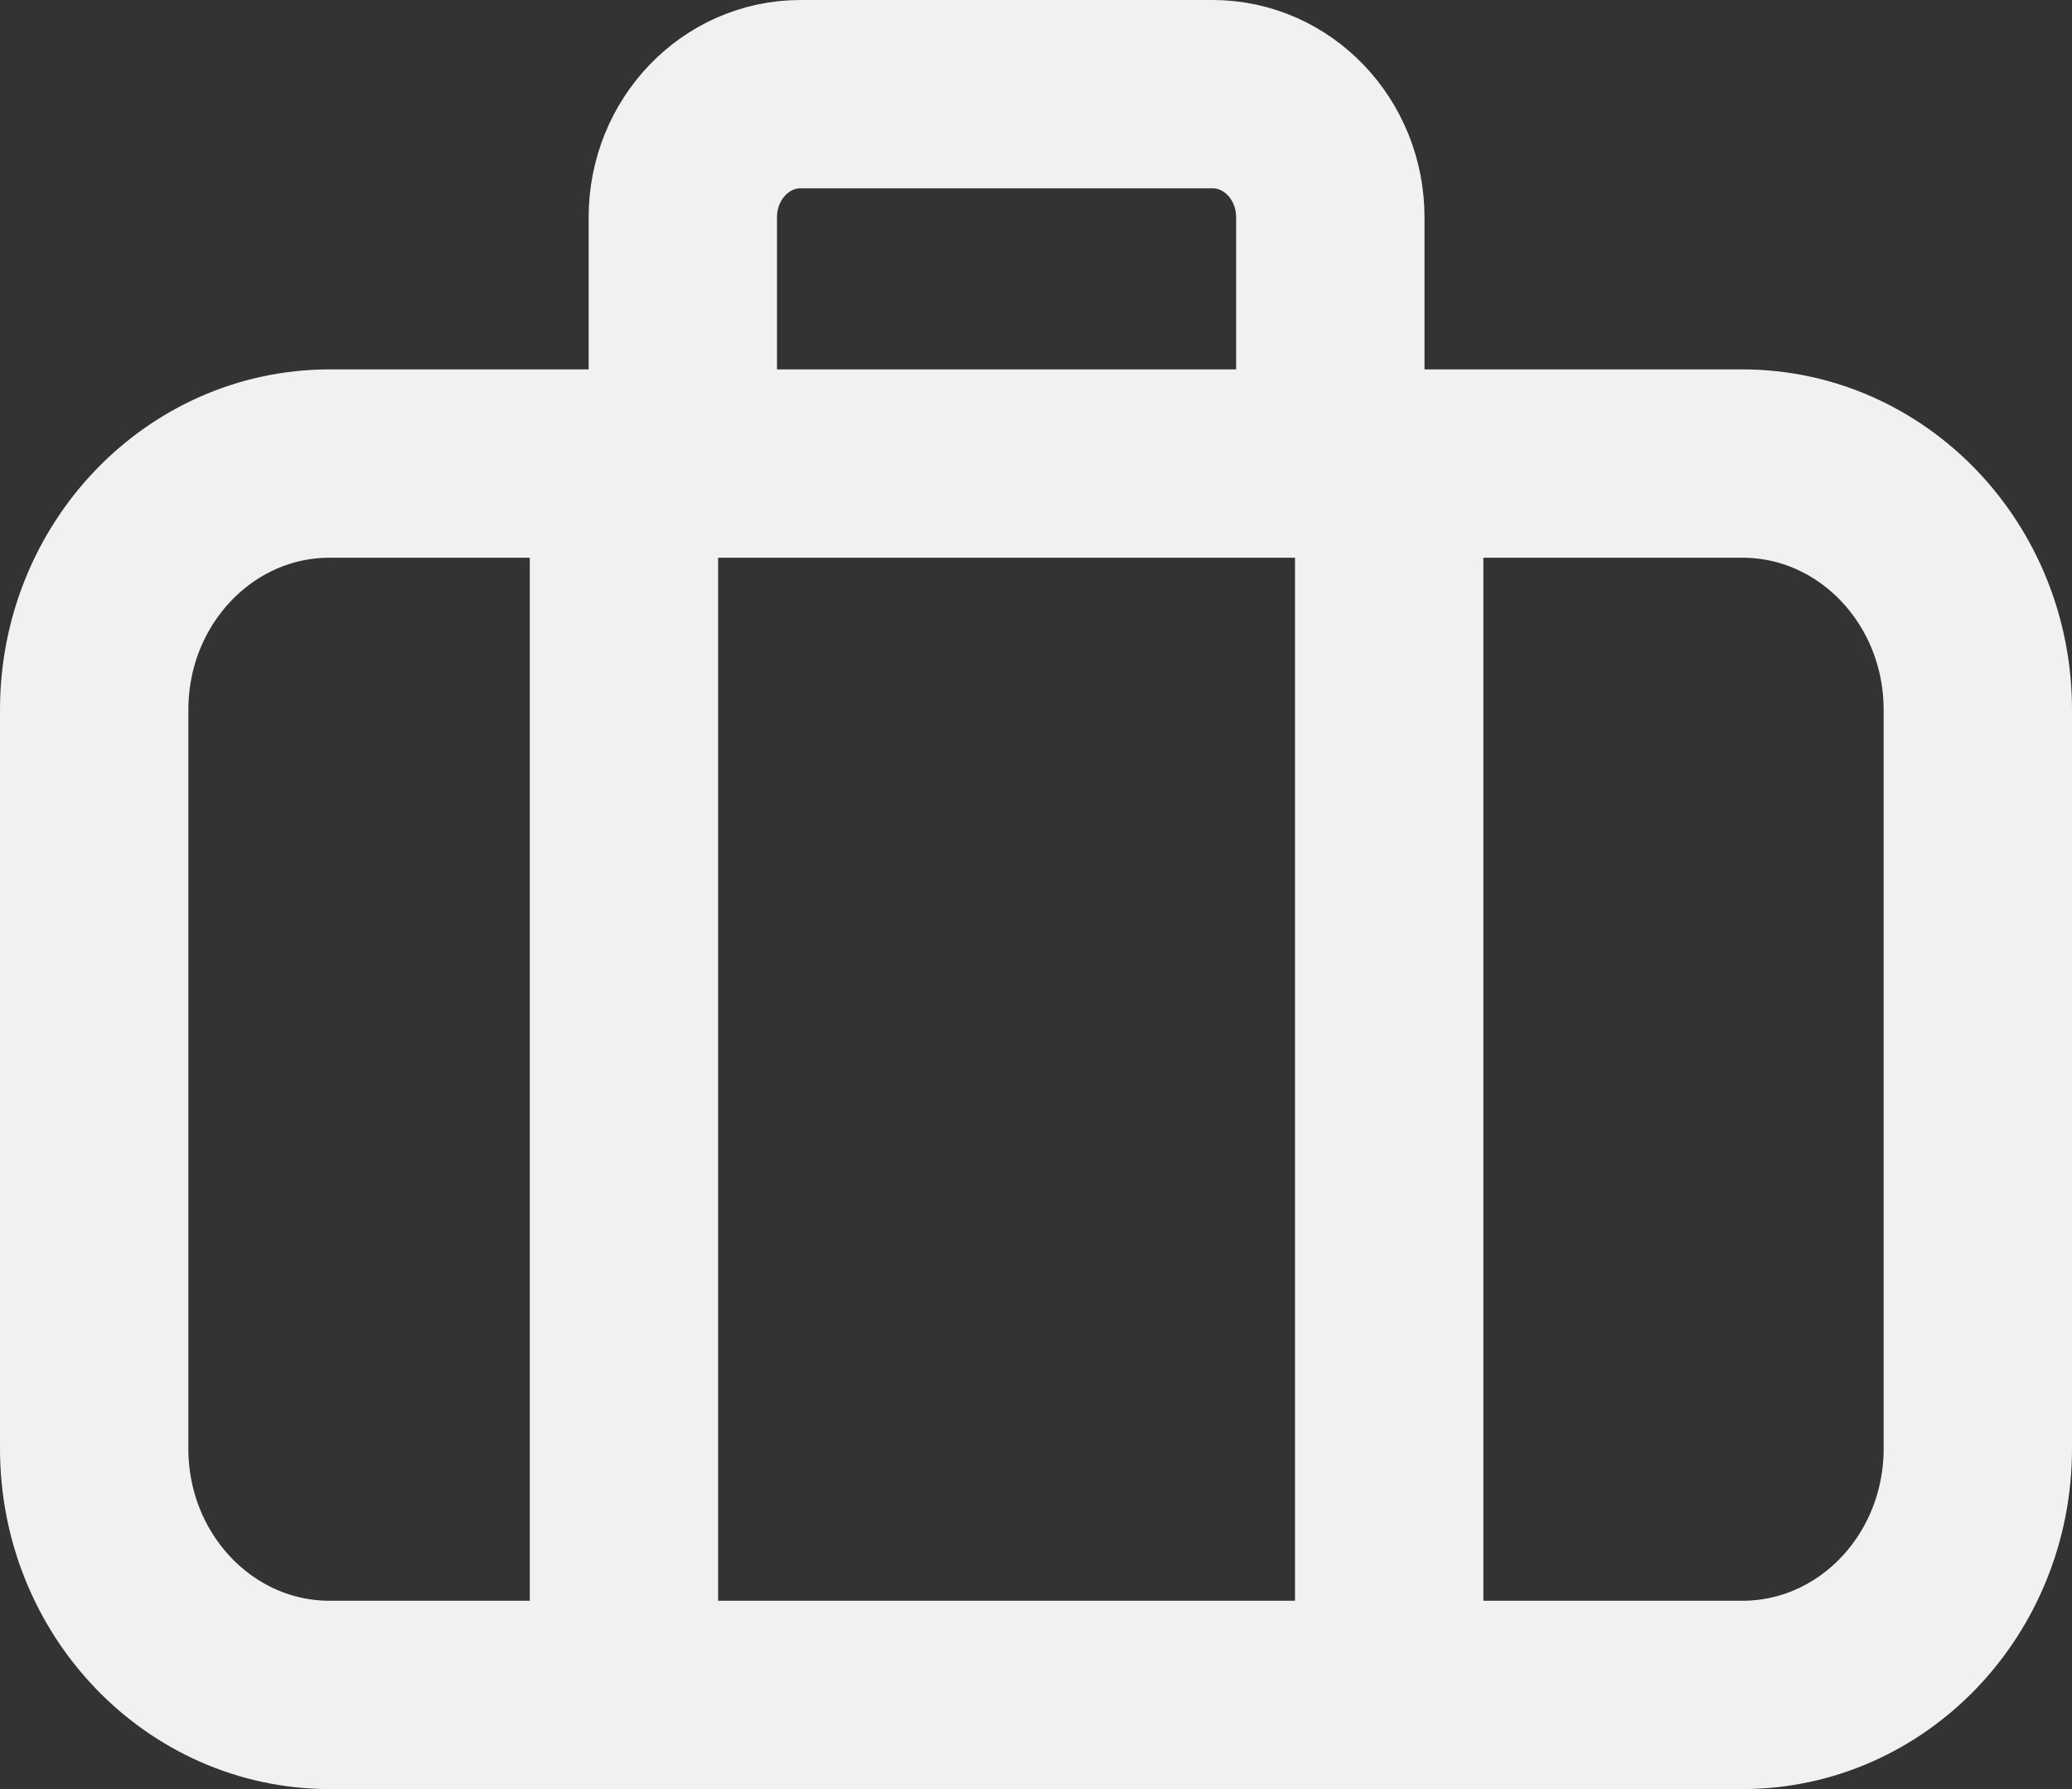 <svg width="22" height="19" viewBox="0 0 22 19" fill="none" xmlns="http://www.w3.org/2000/svg">
<rect x="0" y="0" width="22" height="19" fill="#333333" stroke="none"/>
<path d="M6.625 17.346V5.577M14.75 17.346V5.577M7.25 4.923V2.308C7.25 1.585 7.81 1 8.5 1H12.875C13.565 1 14.125 1.585 14.125 2.308V4.923M3.5 18H18.5C19.881 18 21 16.829 21 15.385V7.538C21 6.094 19.881 4.923 18.5 4.923H3.5C2.119 4.923 1 6.094 1 7.538V15.385C1 16.829 2.119 18 3.5 18Z" stroke="#F1F1F1" stroke-width="2" stroke-linecap="round"/>
</svg>
